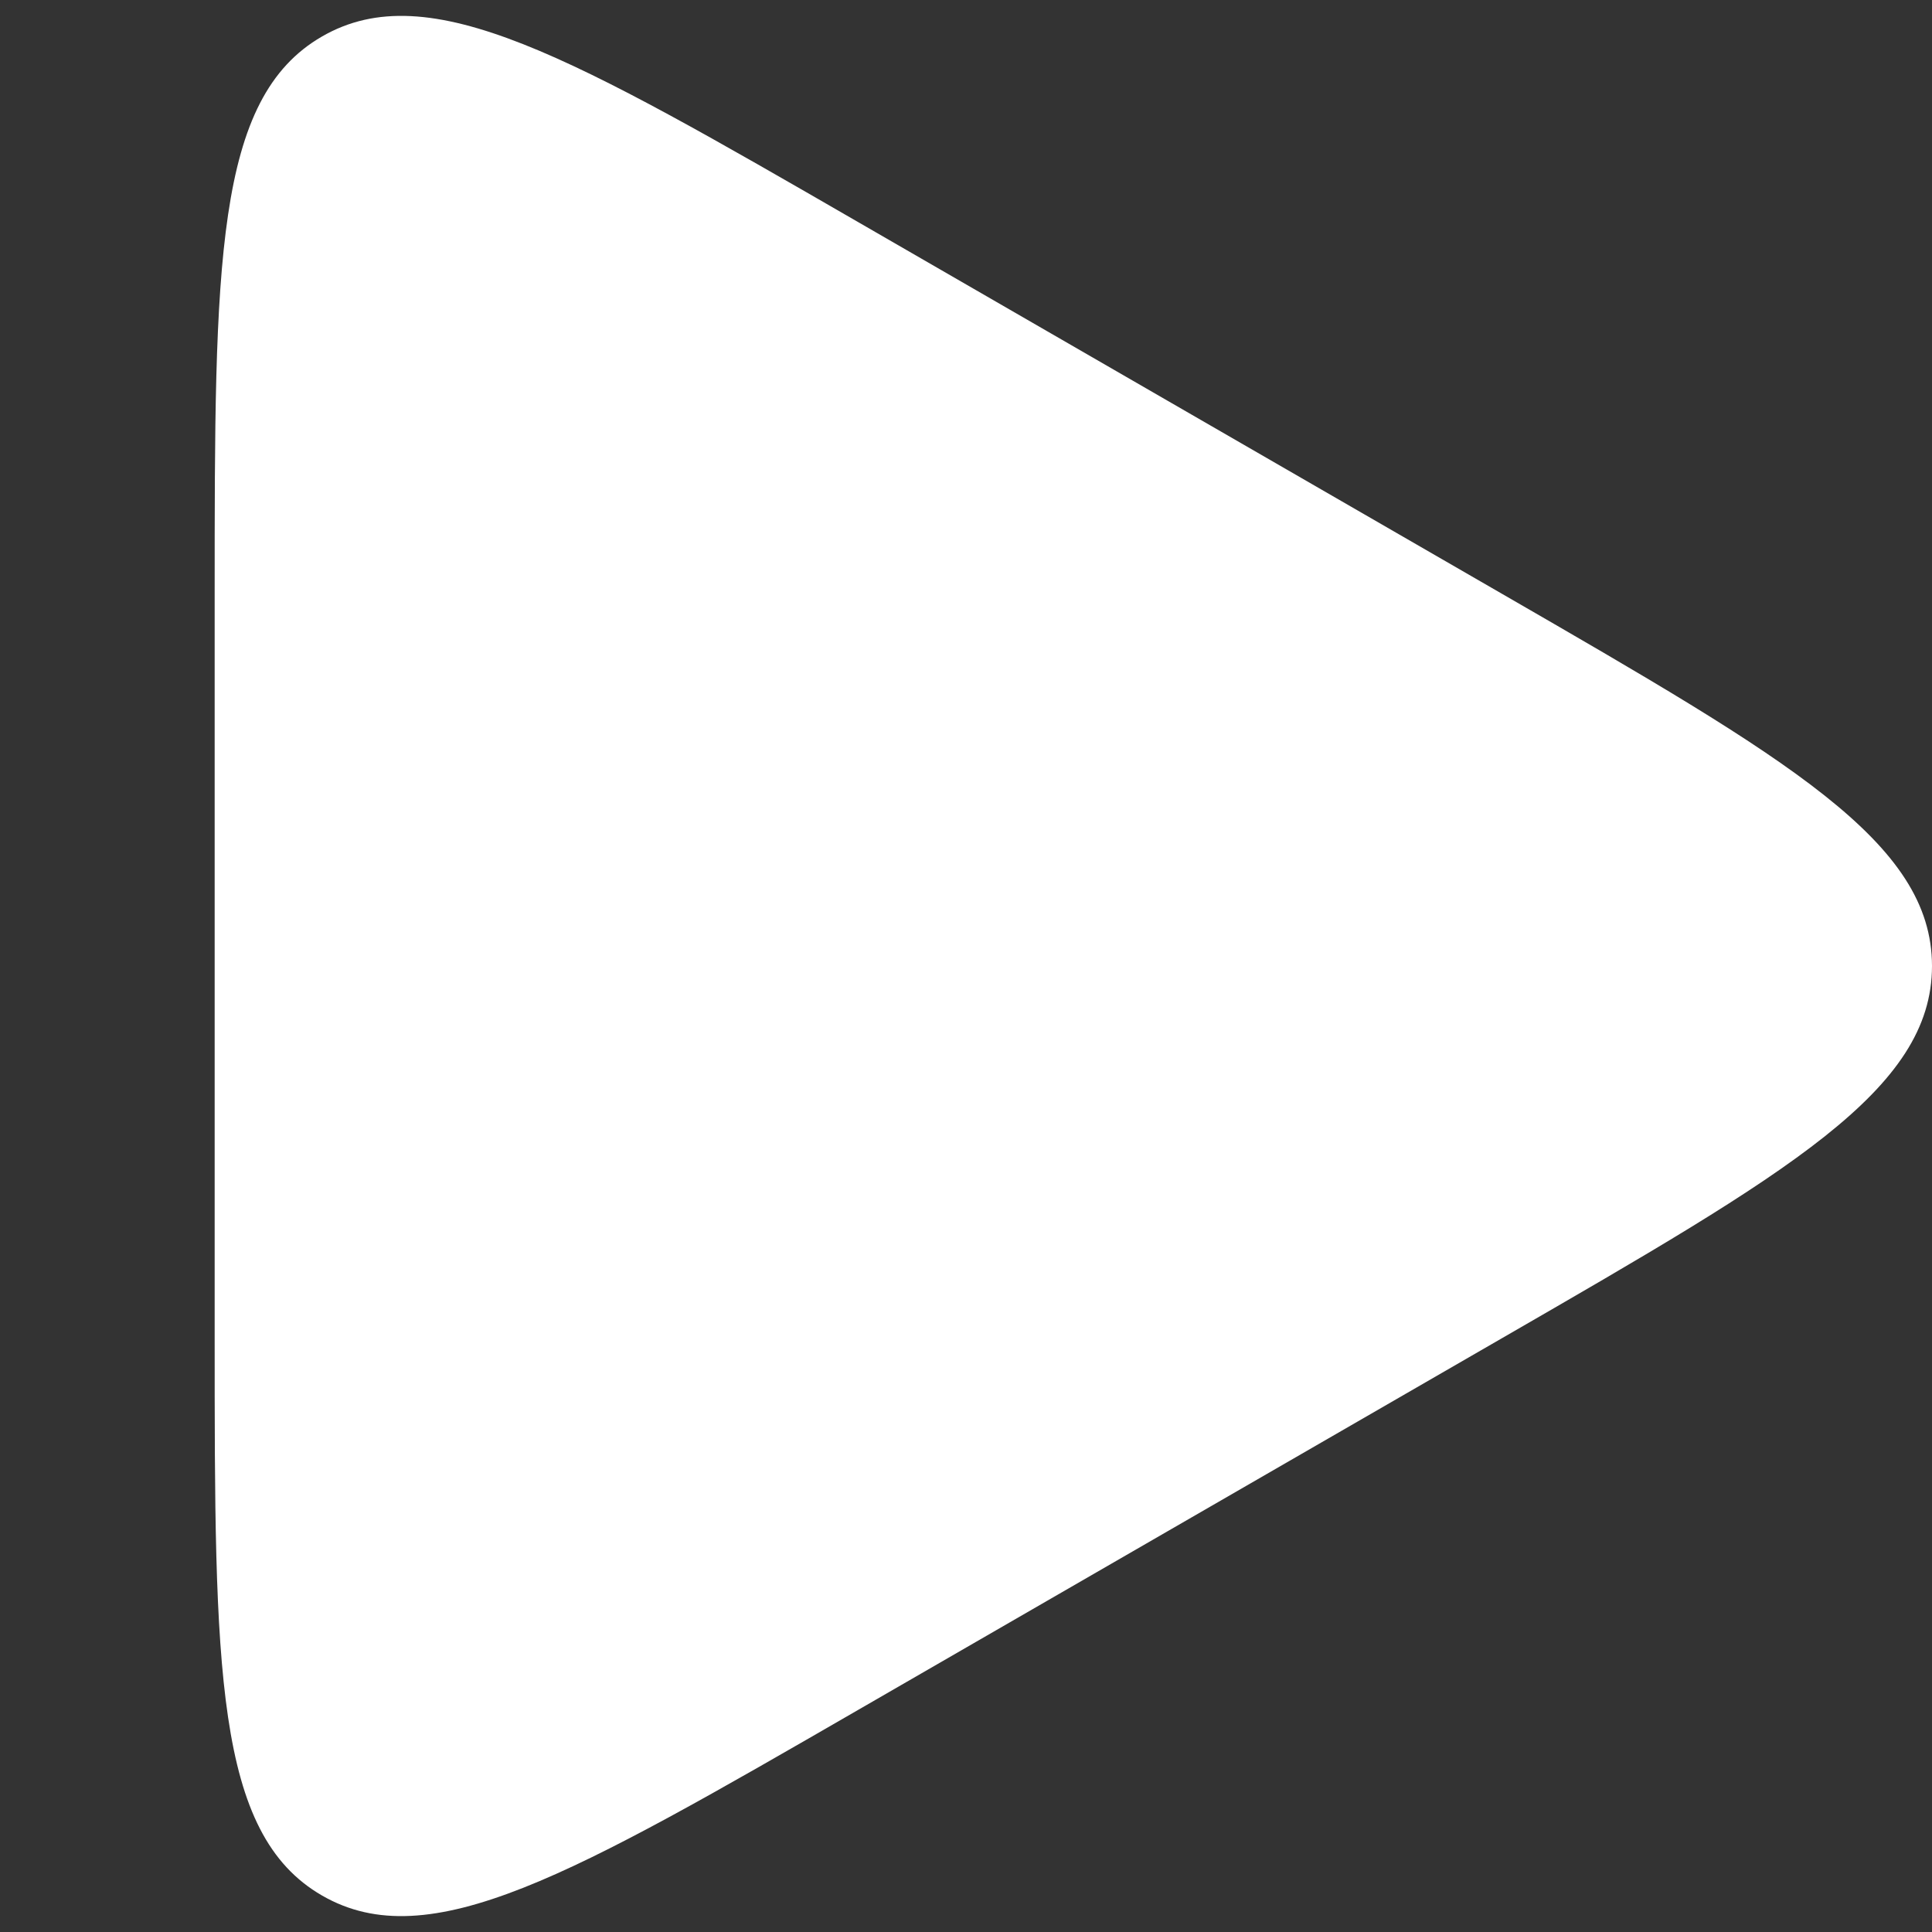 <svg width="18" height="18" viewBox="0 0 18 18" fill="none" xmlns="http://www.w3.org/2000/svg">
<rect x="0" y="0" width="18" height="18" fill="#333333" stroke="none"/>
<path d="M14 5.536C16.667 7.076 18 7.845 18 9C18 10.155 16.667 10.925 14 12.464L8 15.928C5.333 17.468 4 18.238 3 17.66C2 17.083 2 15.543 2 12.464L2 5.536C2 2.457 2 0.917 3 0.34C4 -0.238 5.333 0.532 8 2.072L14 5.536Z" fill="white"/>
</svg>
